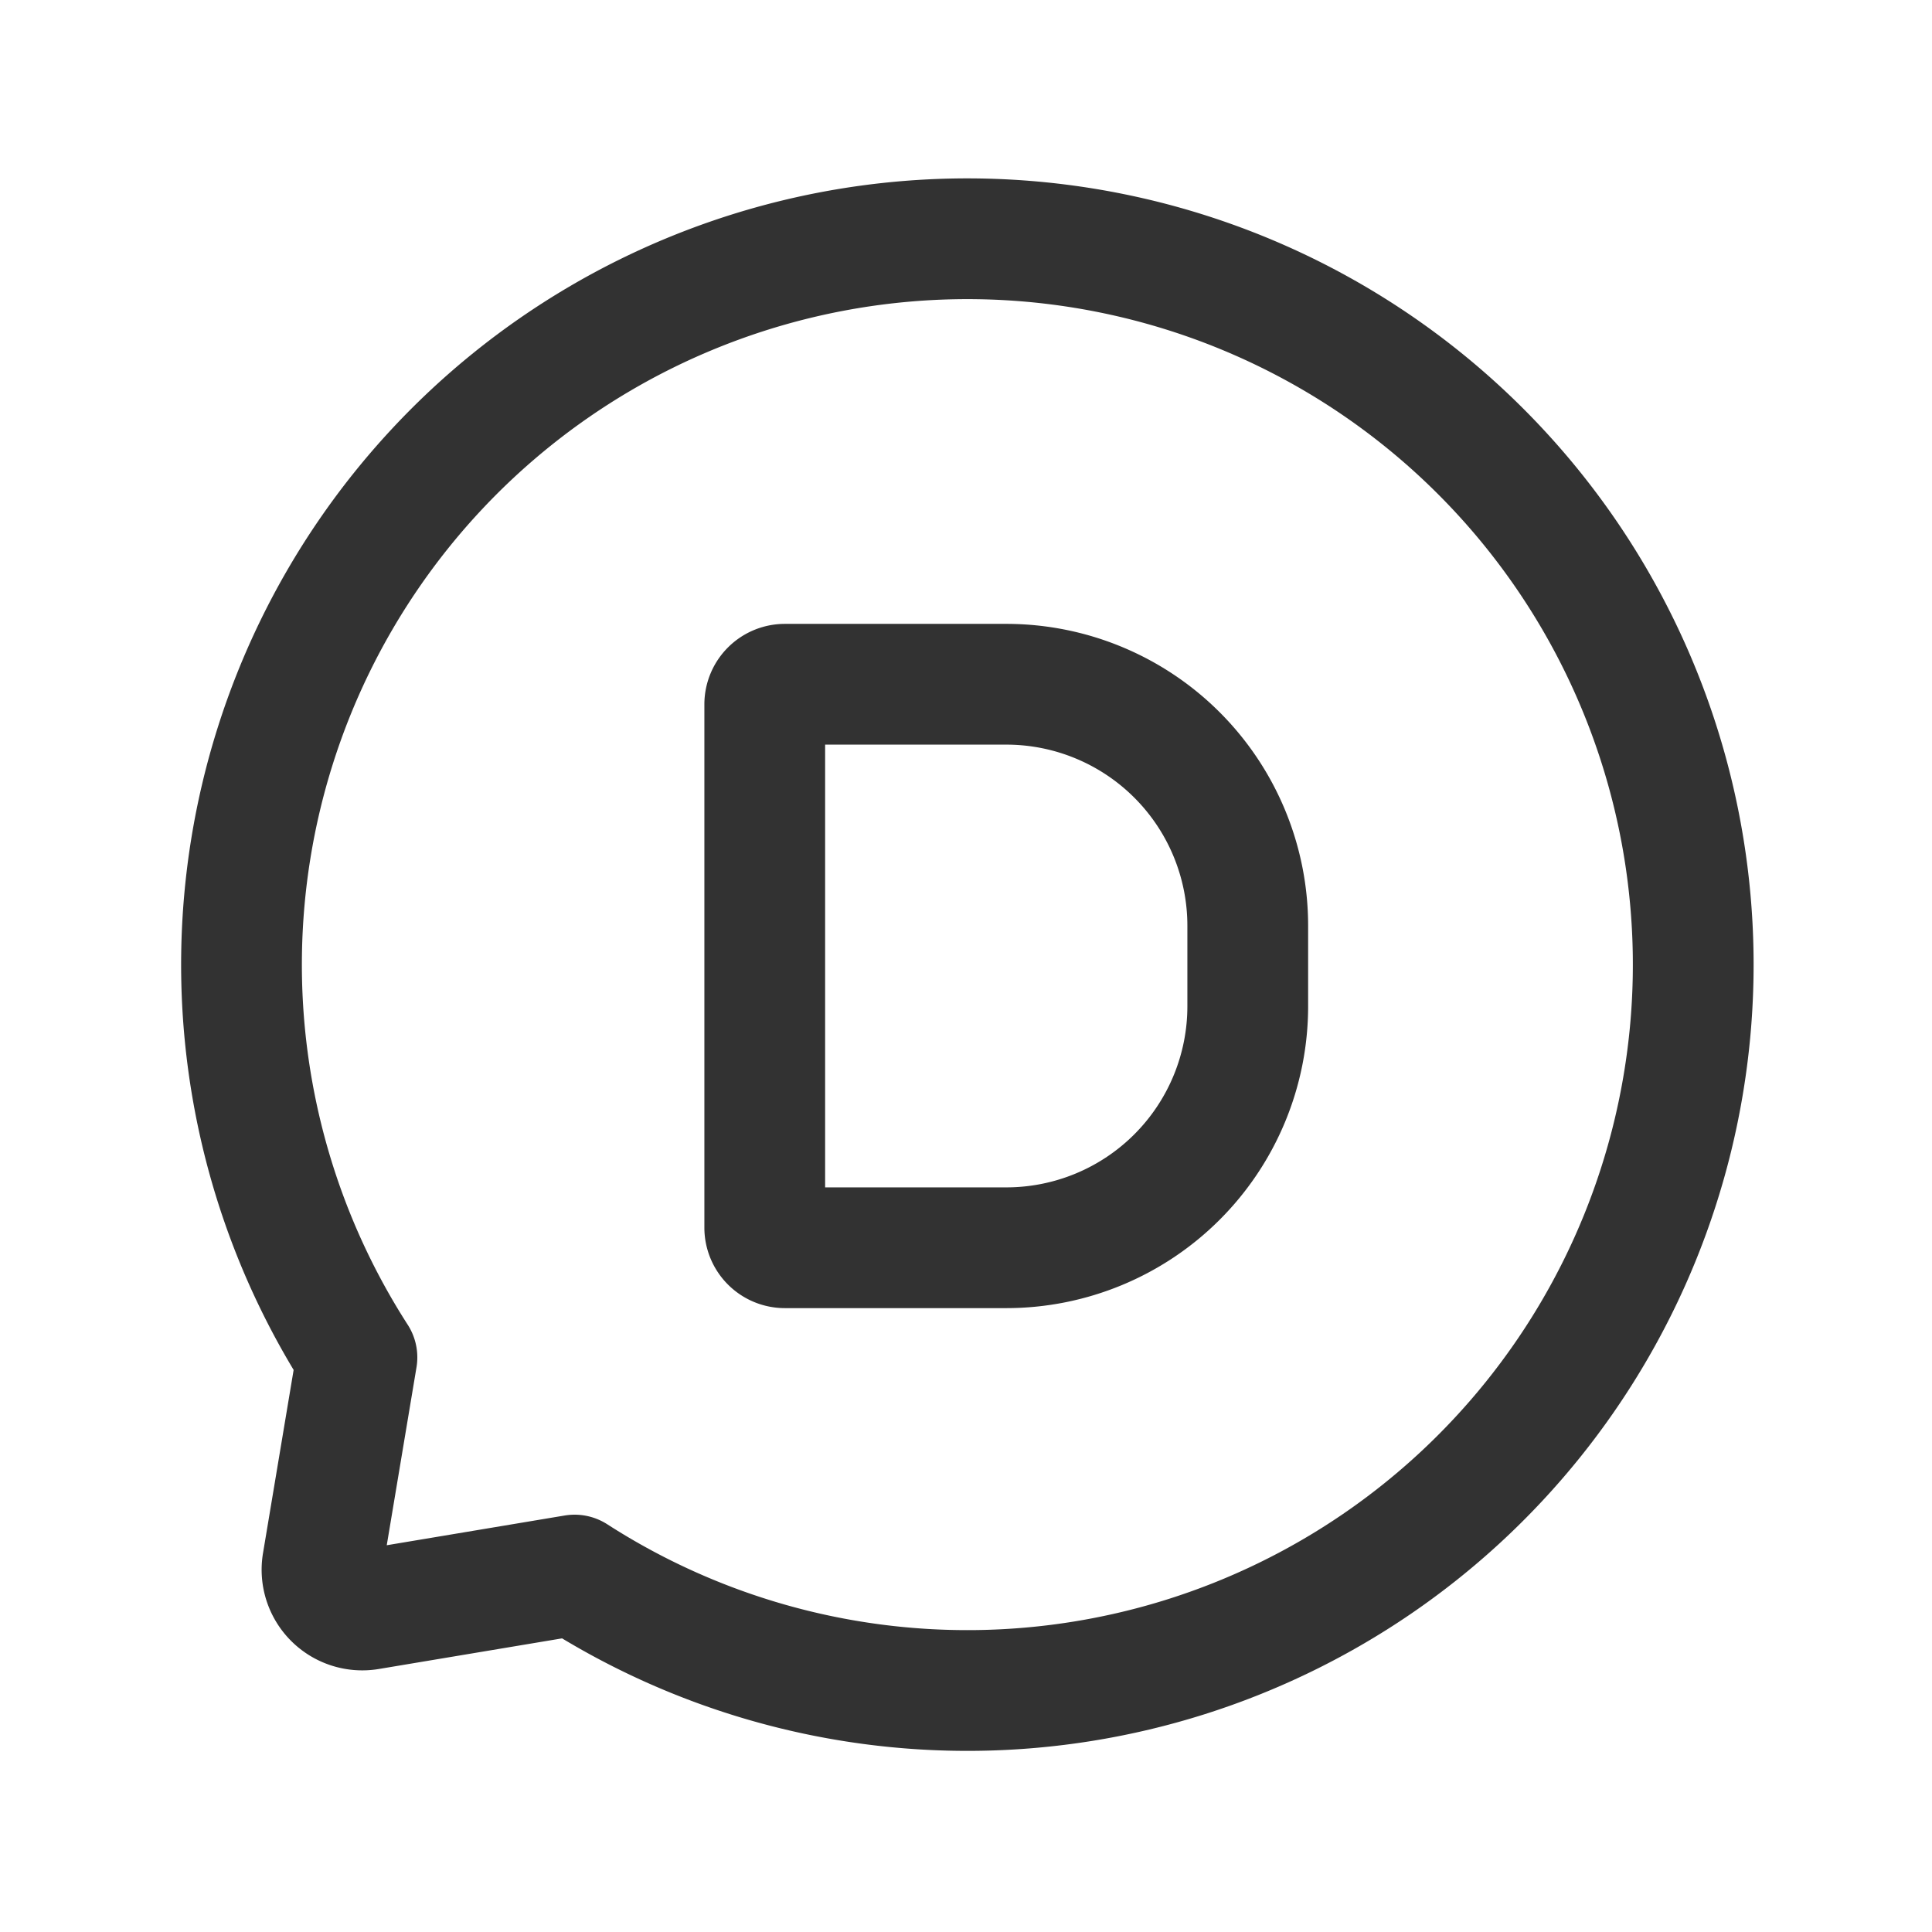 <svg xmlns="http://www.w3.org/2000/svg" viewBox="0 0 24 24"><path d="M9.75,8.5H12.5a3,3,0,0,1,3,3v1a3,3,0,0,1-3,3H9.75a.25.25,0,0,1-.25-.25V8.75A.25.25,0,0,1,9.75,8.5Z" fill="none" stroke="#323232" stroke-linecap="round" stroke-linejoin="round" stroke-width="1.5"/><path d="M7.138,19.566l-2.555.427a.5.5,0,0,1-.576-.576l.427-2.555A9.017,9.017,0,1,1,7.138,19.566Z" fill="none" stroke="#323232" stroke-linecap="round" stroke-linejoin="round" stroke-width="1.5"/></svg>